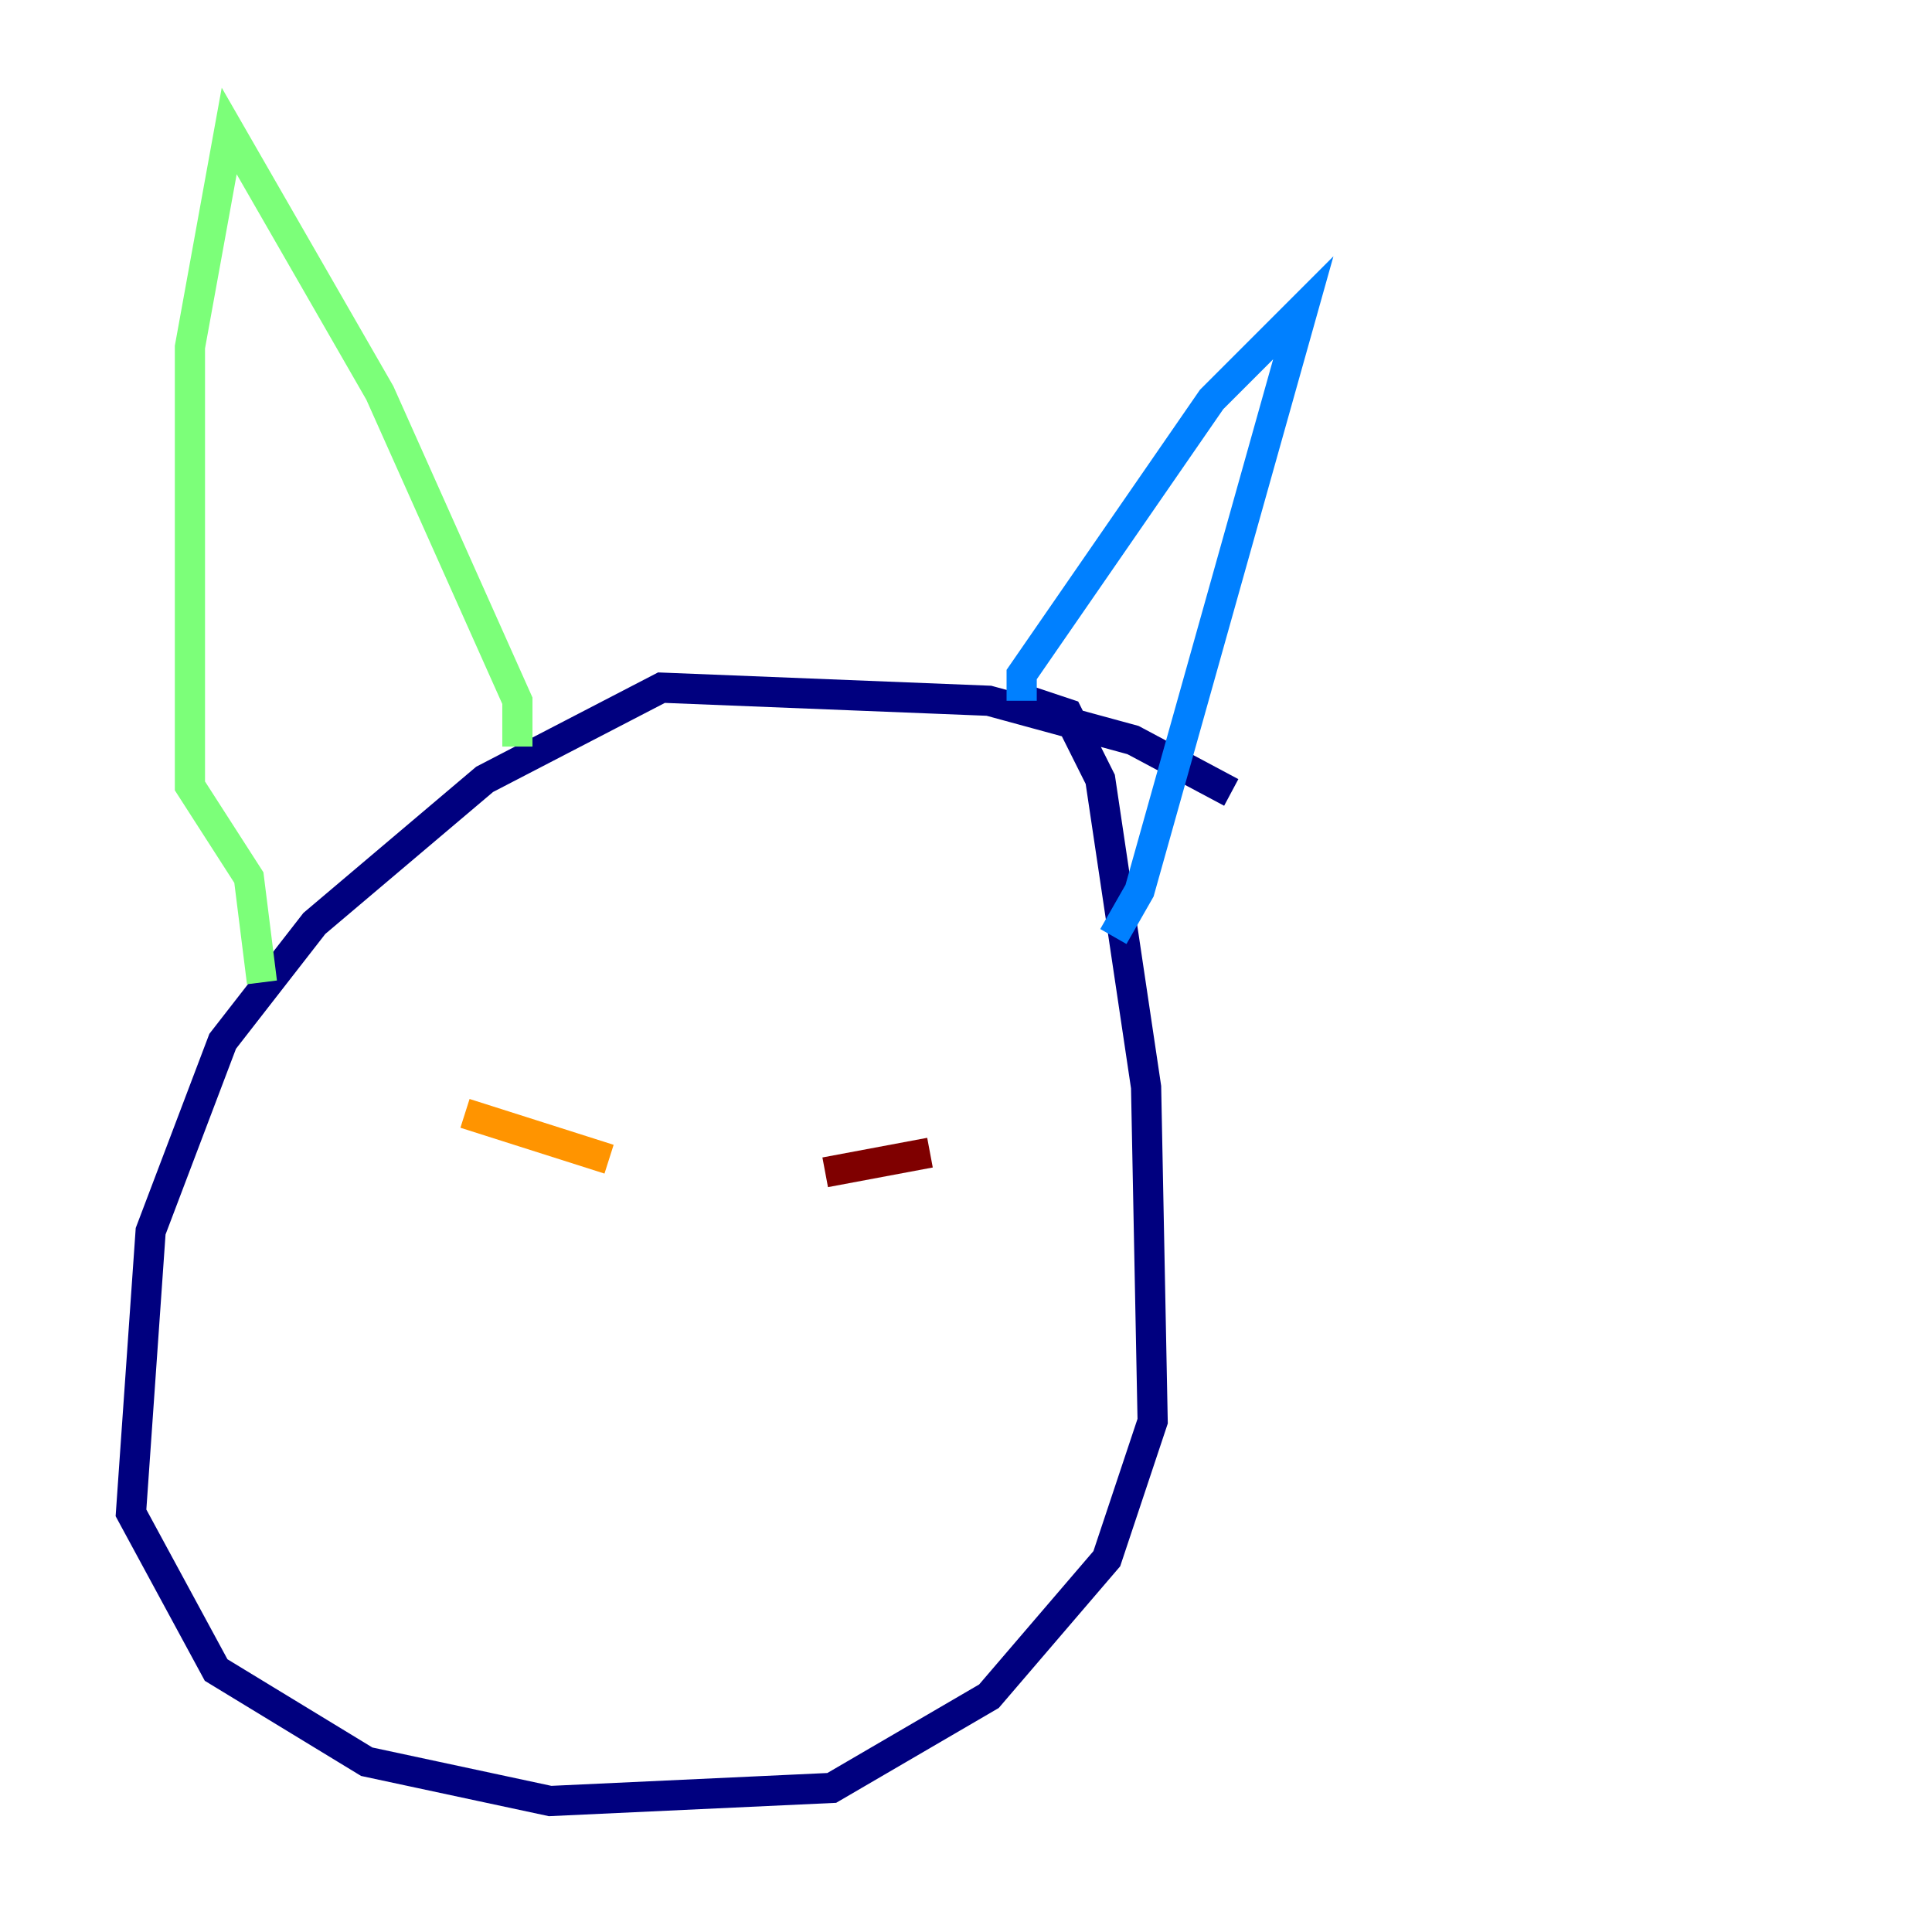 <?xml version="1.0" encoding="utf-8" ?>
<svg baseProfile="tiny" height="128" version="1.2" viewBox="0,0,128,128" width="128" xmlns="http://www.w3.org/2000/svg" xmlns:ev="http://www.w3.org/2001/xml-events" xmlns:xlink="http://www.w3.org/1999/xlink"><defs /><polyline fill="none" points="81.573,52.502 75.064,49.031 65.519,46.427 43.824,45.559 32.108,51.634 20.827,61.18 14.752,68.99 9.98,81.573 8.678,100.231 14.319,110.644 24.298,116.719 36.447,119.322 55.105,118.454 65.519,112.38 73.329,103.268 76.366,94.156 75.932,72.027 72.895,51.634 70.725,47.295 68.122,46.427" stroke="#00007f" stroke-width="2" /><polyline fill="none" points="67.688,46.427 67.688,44.691 80.271,26.468 86.346,20.393 75.498,59.01 73.763,62.047" stroke="#0080ff" stroke-width="2" /><polyline fill="none" points="34.278,49.464 34.278,46.427 25.166,26.034 15.186,8.678 12.583,22.997 12.583,52.068 16.488,58.142 17.356,65.085" stroke="#7cff79" stroke-width="2" /><polyline fill="none" points="40.352,76.8 30.807,73.763" stroke="#ff9400" stroke-width="2" /><polyline fill="none" points="54.671,77.668 61.614,76.366" stroke="#7f0000" stroke-width="2" /></svg>